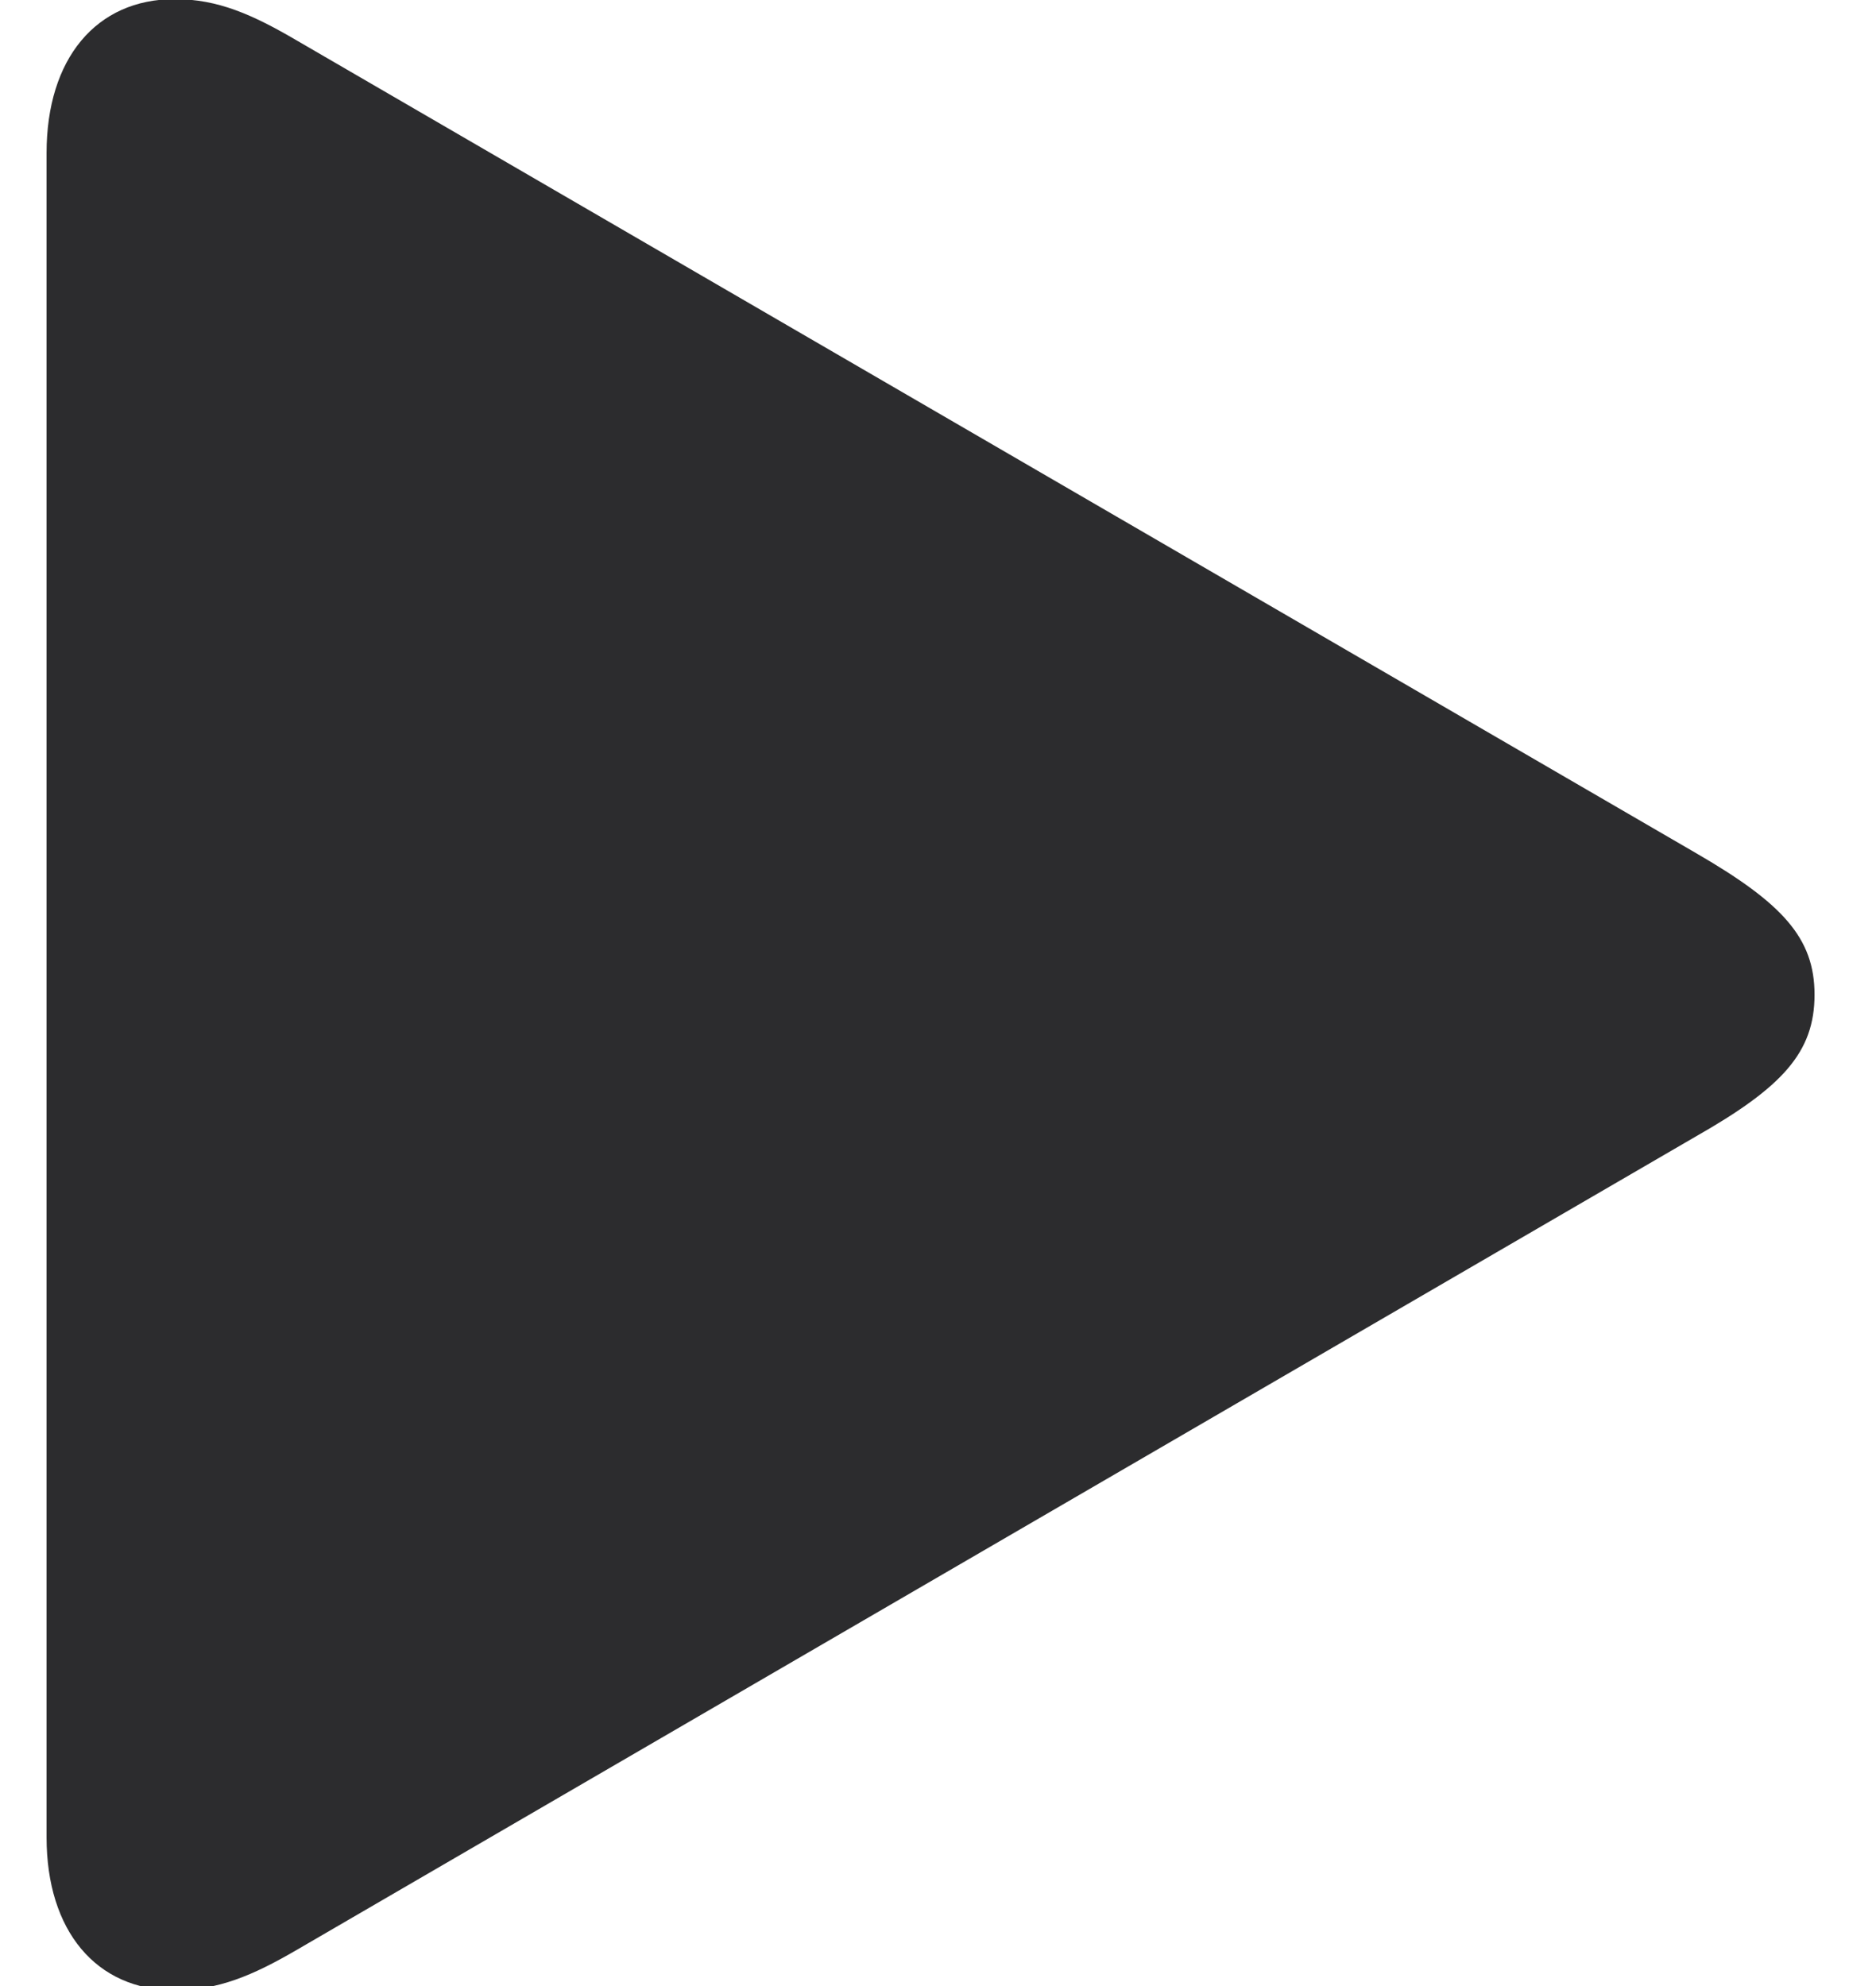 <svg xmlns="http://www.w3.org/2000/svg" width="17" height="18" viewBox="0 0 17 18">
  <path fill="#2C2C2E" fill-rule="evenodd" d="M16.584,12.992 C16.975,12.992 17.29,13.133 17.688,13.366 L17.688,13.366 L30.364,20.729 C31.152,21.185 31.443,21.5 31.443,22.015 C31.443,22.538 31.152,22.854 30.364,23.302 L30.364,23.302 L17.688,30.673 C17.29,30.905 16.975,31.038 16.584,31.038 C15.871,31.038 15.422,30.499 15.422,29.652 L15.422,29.652 L15.422,14.387 C15.422,13.532 15.871,12.992 16.584,12.992 Z" transform="translate(-15 -13)"/>
</svg>

